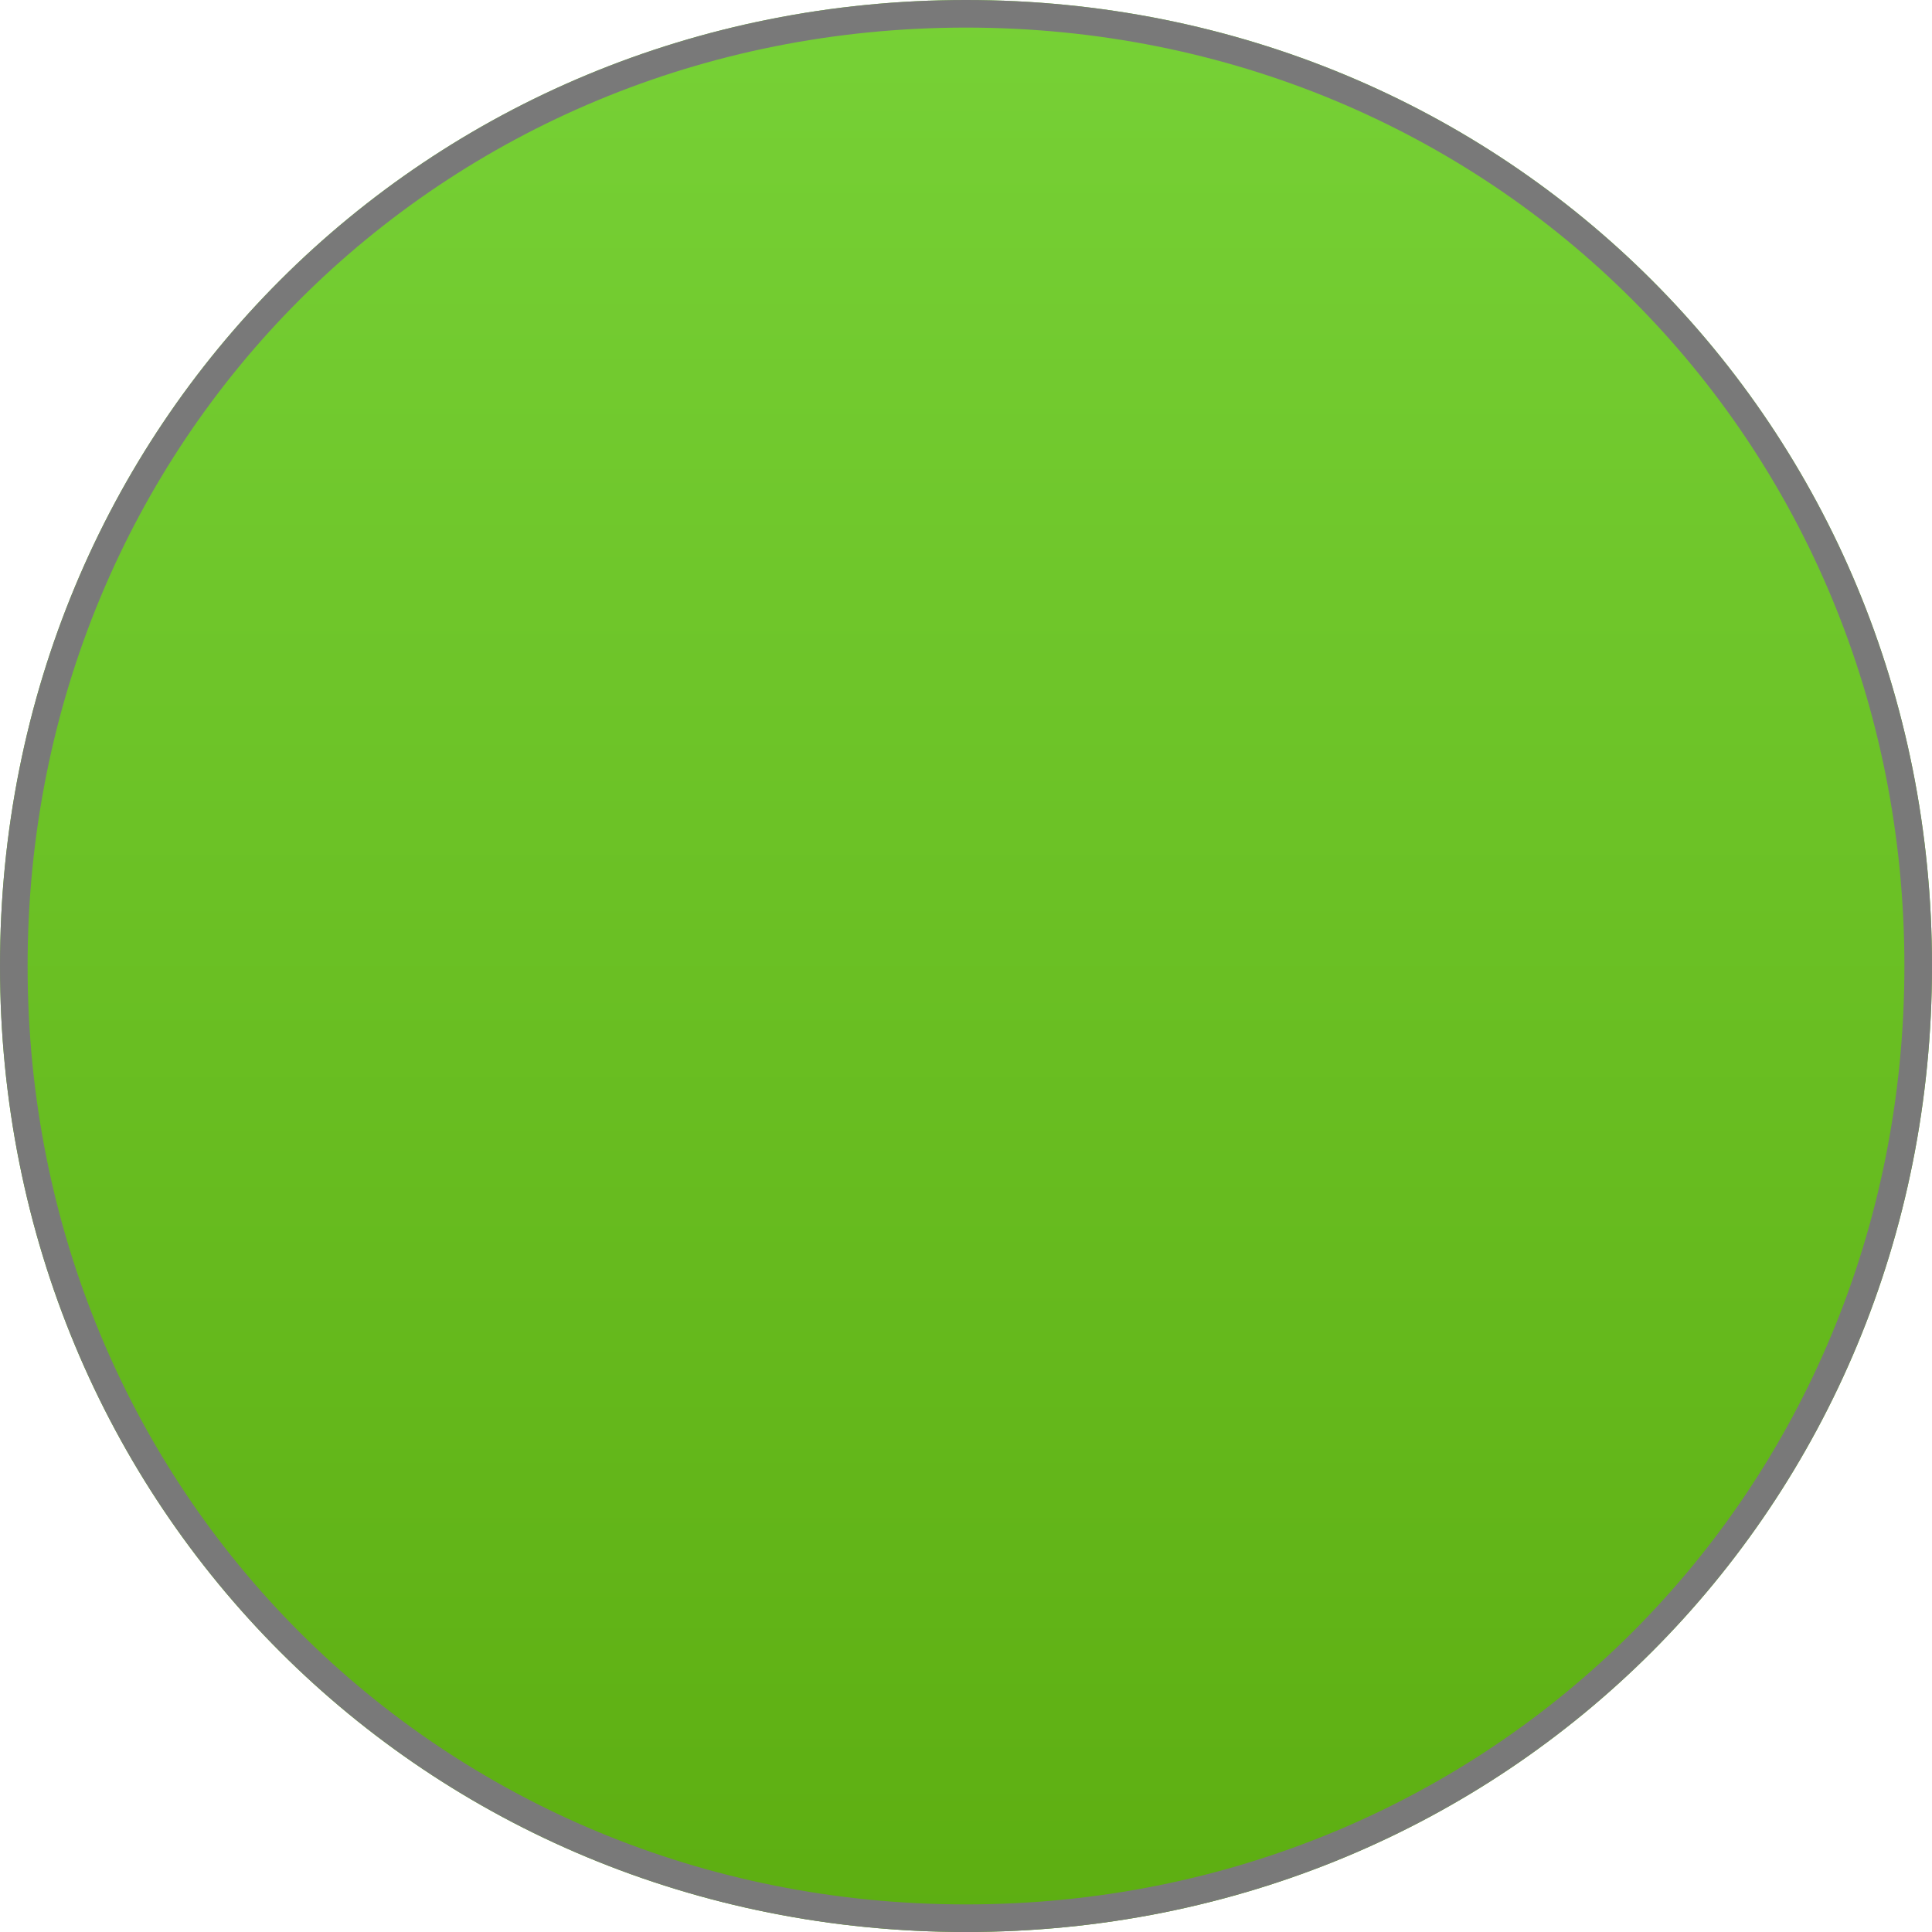 ﻿<?xml version="1.0" encoding="utf-8"?>
<svg version="1.1" xmlns:xlink="http://www.w3.org/1999/xlink" width="70px" height="70px" xmlns="http://www.w3.org/2000/svg">
  <defs>
    <linearGradient gradientUnits="userSpaceOnUse" x1="580" y1="302" x2="580" y2="372" id="LinearGradient6">
      <stop id="Stop7" stop-color="#77d136" offset="0" />
      <stop id="Stop8" stop-color="#5dae11" offset="1" />
    </linearGradient>
  </defs>
  <g transform="matrix(1 0 0 1 -545 -302 )">
    <path d="M 580 302  C 599.6 302  615 317.4  615 337  C 615 356.6  599.6 372  580 372  C 560.4 372  545 356.6  545 337  C 545 317.4  560.4 302  580 302  Z " fill-rule="nonzero" fill="url(#LinearGradient6)" stroke="none" />
    <path d="M 580 302.5  C 599.32 302.5  614.5 317.68  614.5 337  C 614.5 356.32  599.32 371.5  580 371.5  C 560.68 371.5  545.5 356.32  545.5 337  C 545.5 317.68  560.68 302.5  580 302.5  Z " stroke-width="1" stroke="#797979" fill="none" />
  </g>
</svg>